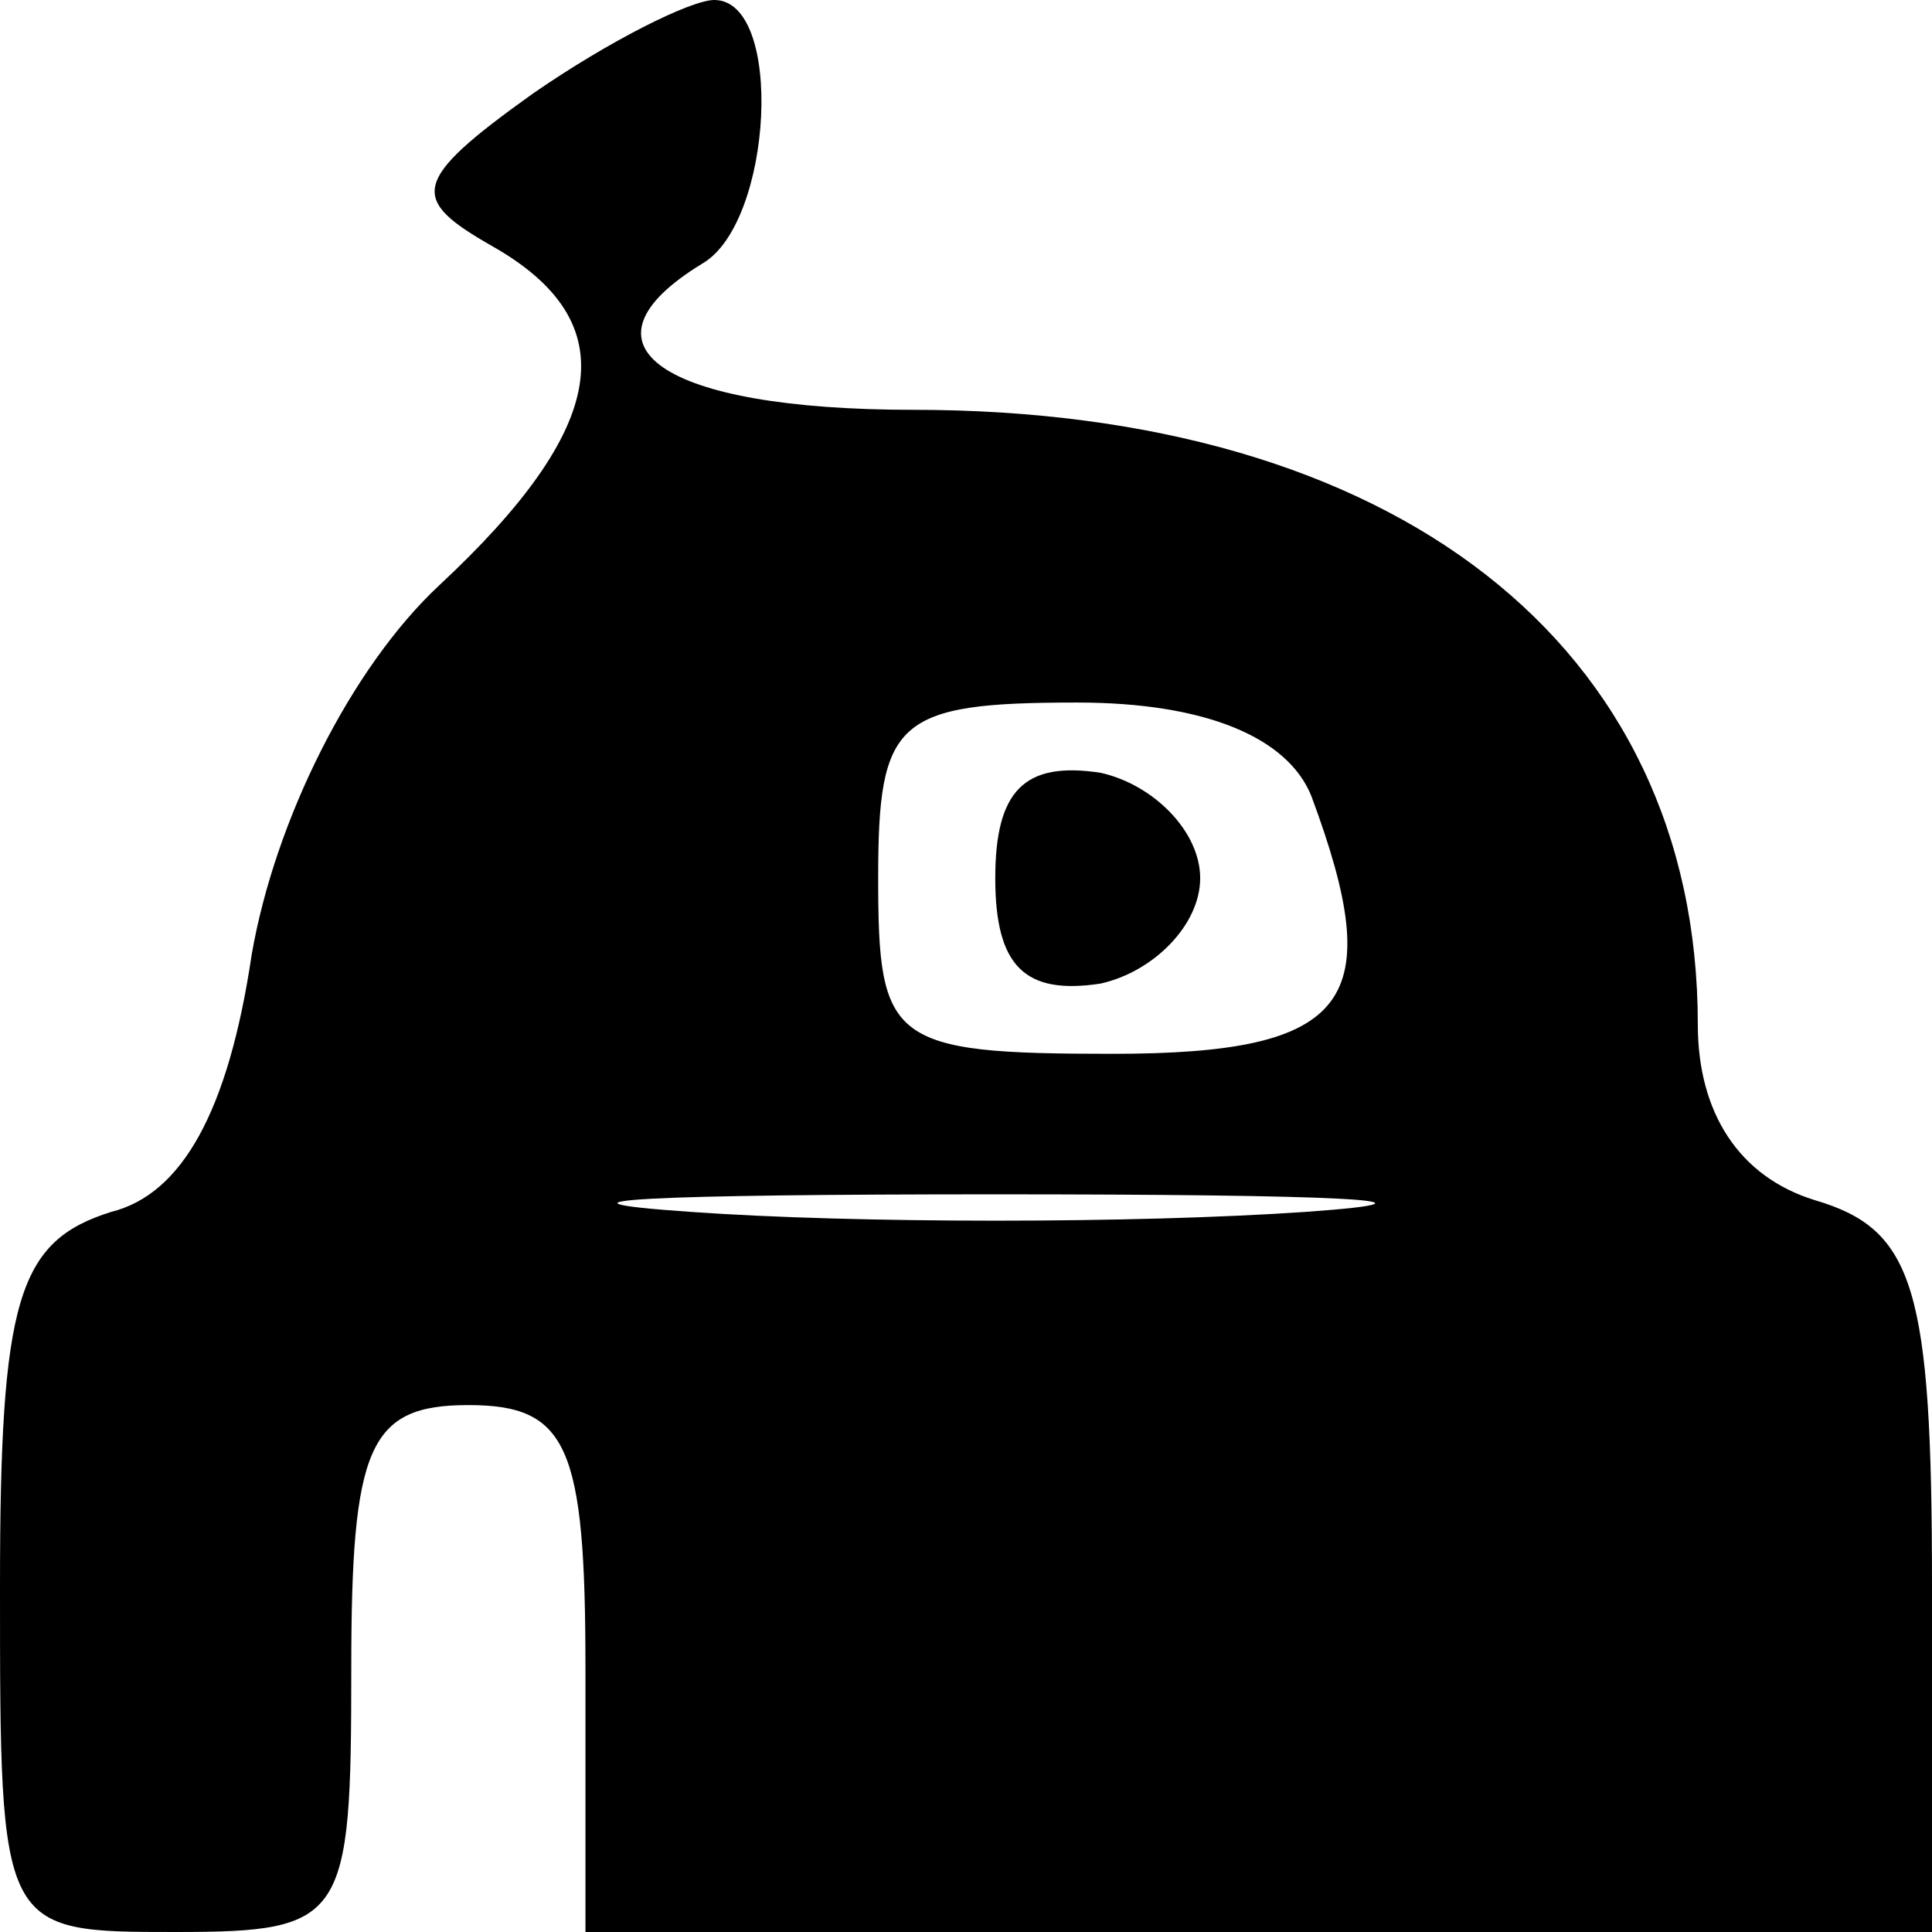 <?xml version="1.0" standalone="no"?>
<!DOCTYPE svg PUBLIC "-//W3C//DTD SVG 20010904//EN"
 "http://www.w3.org/TR/2001/REC-SVG-20010904/DTD/svg10.dtd">
<svg version="1.0" xmlns="http://www.w3.org/2000/svg"
 width="33pt" height="33pt" viewBox="0 0 33 33"
 preserveAspectRatio="xMidYMid meet">

<g transform="translate(0,33) scale(0.1,-0.1)"
fill="#000000" stroke="none">
<path d="M91 314 c-21 -15 -21 -18 -7 -26 23 -13 20 -31 -9 -58 -15 -14 -28
-40 -32 -63 -4 -27 -12 -41 -24 -44 -16 -5 -19 -15 -19 -64 0 -59 0 -59 30
-59 29 0 30 2 30 45 0 38 3 45 20 45 17 0 20 -7 20 -45 l0 -45 115 0 115 0 0
59 c0 51 -3 61 -20 66 -13 4 -20 15 -20 30 0 65 -52 105 -134 105 -43 0 -59
11 -36 25 12 7 14 45 2 45 -4 0 -18 -7 -31 -16z m133 -120 c13 -35 7 -44 -34
-44 -38 0 -40 2 -40 30 0 27 3 30 34 30 22 0 36 -6 40 -16z m-1 -71 c-29 -2
-77 -2 -105 0 -29 2 -6 3 52 3 58 0 81 -1 53 -3z"/>
<path d="M170 180 c0 -15 5 -20 18 -18 9 2 17 10 17 18 0 8 -8 16 -17 18 -13
2 -18 -3 -18 -18z"/>
</g>
</svg>
